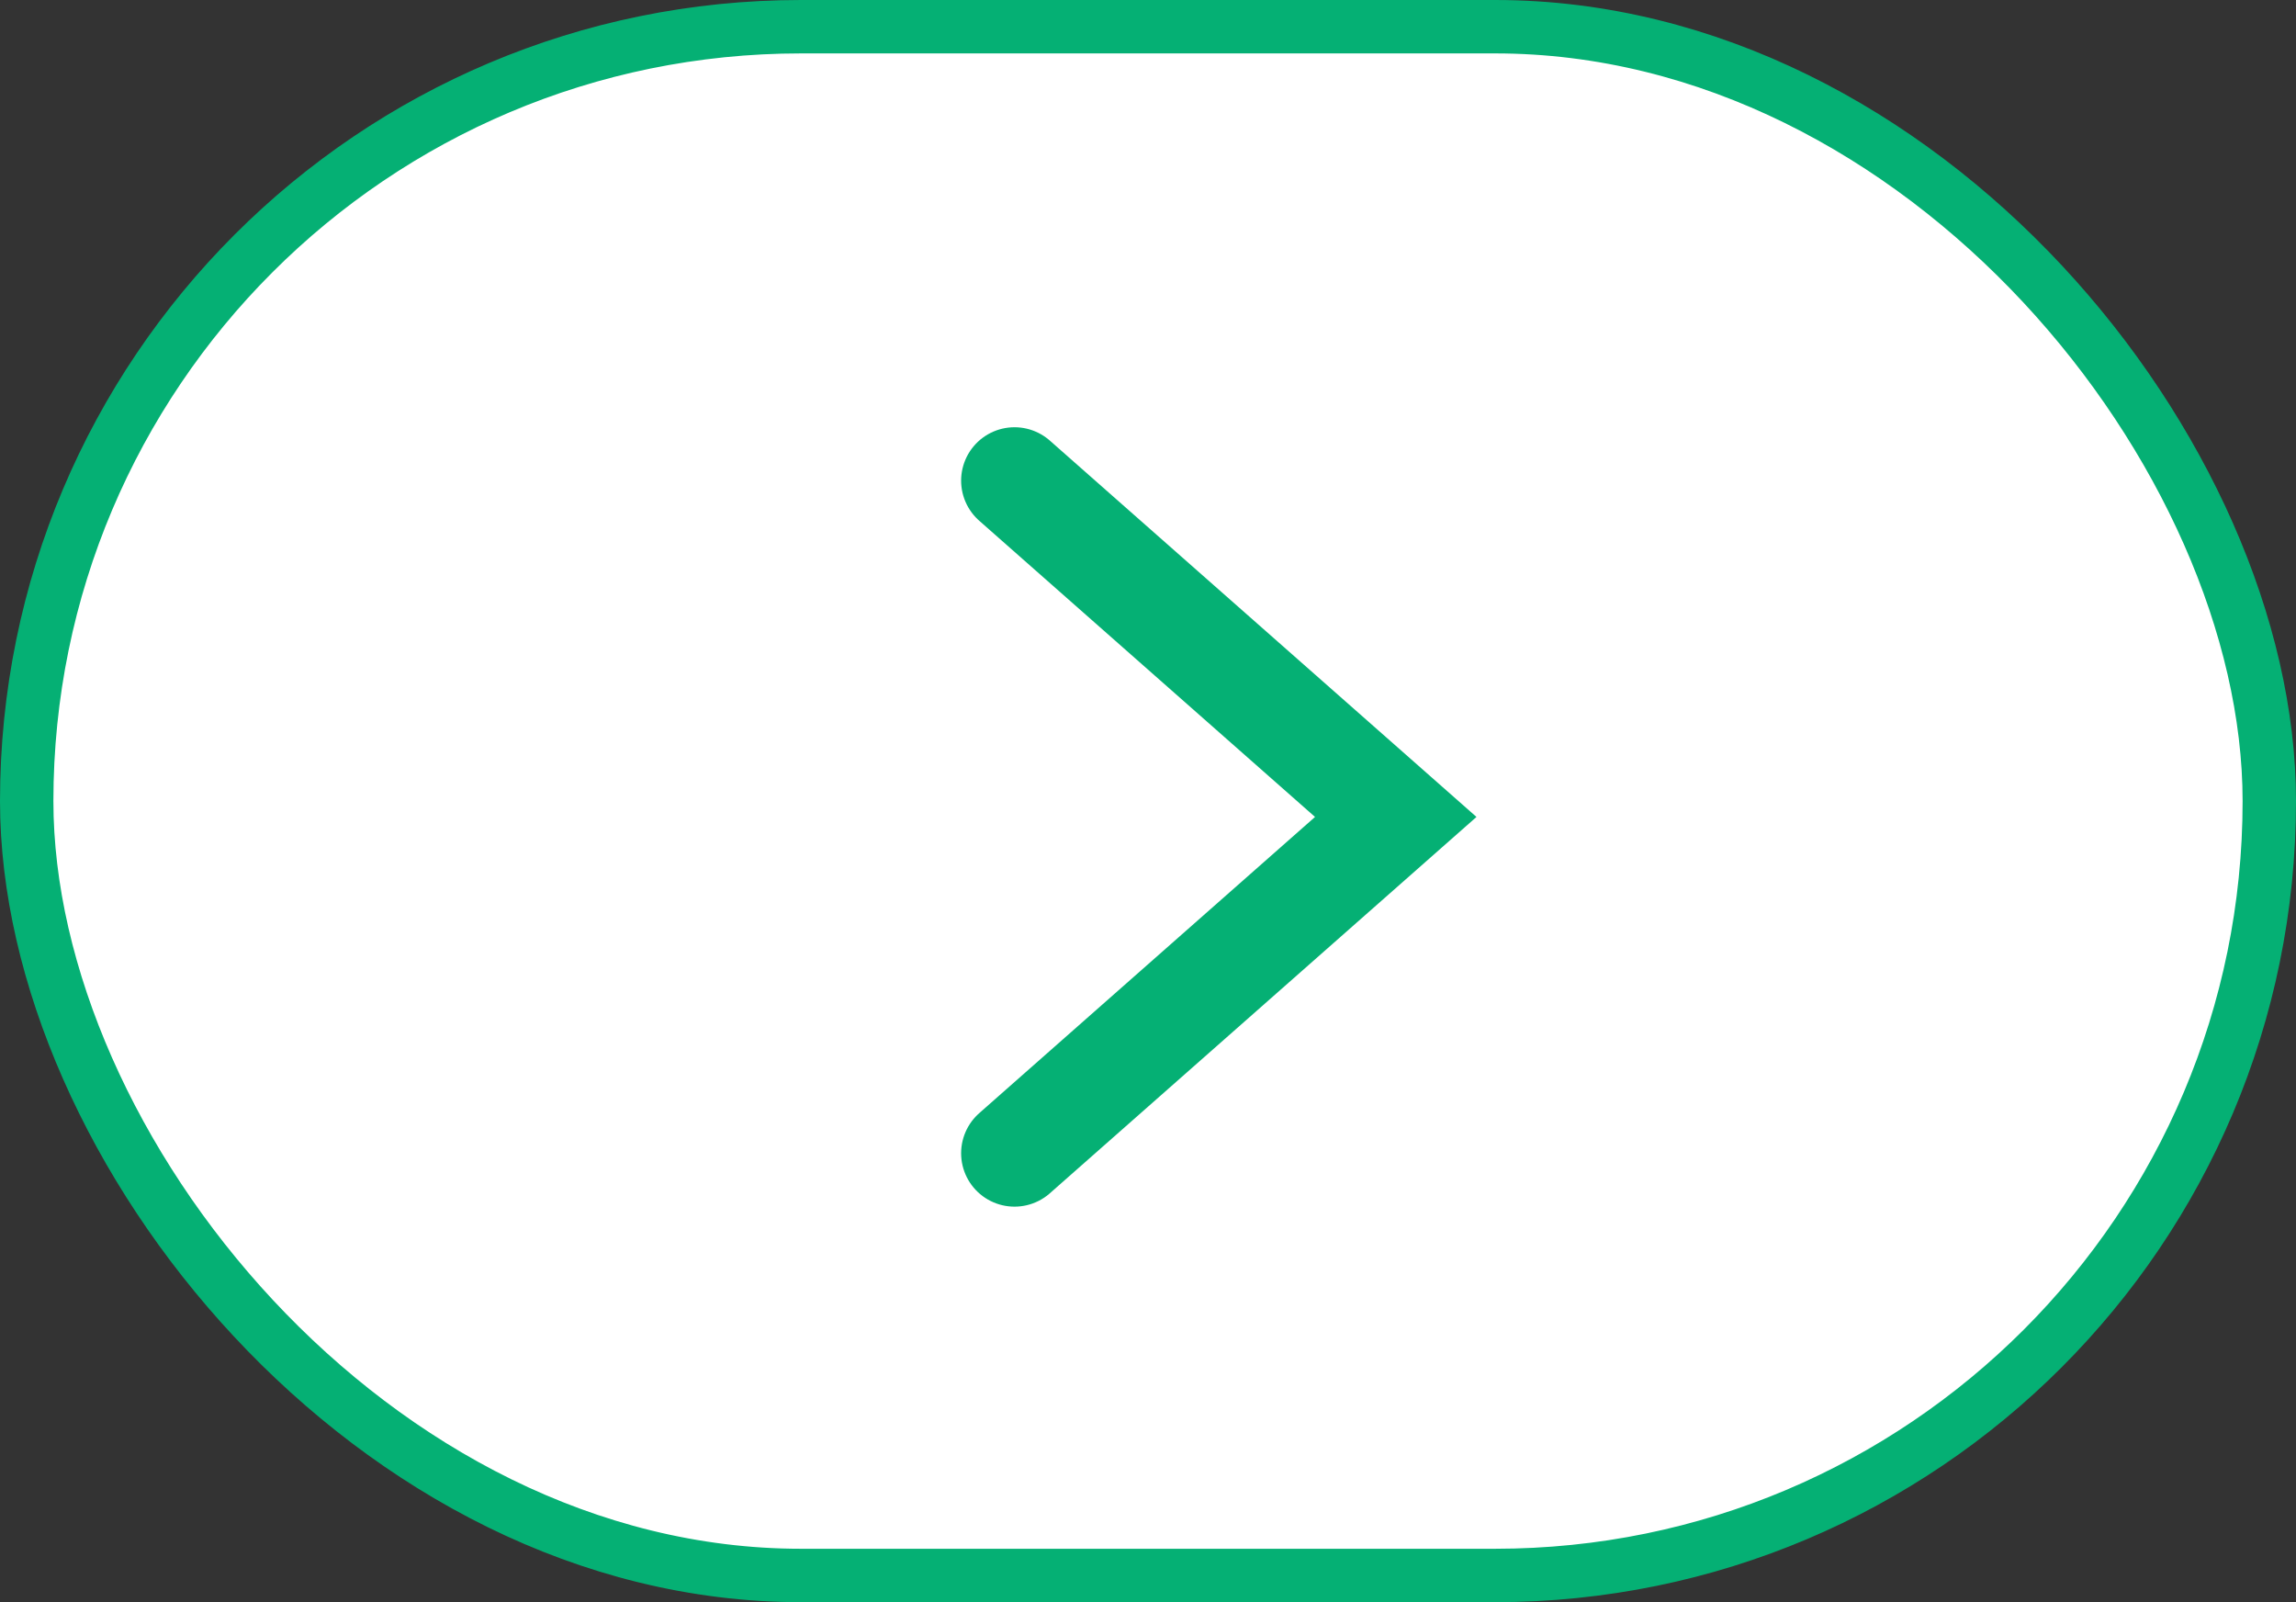 <svg xmlns="http://www.w3.org/2000/svg" width="43" height="30" viewBox="0 0 43 30">
    <rect x="0" y="0" width="43" height="30" fill="#333333" stroke="none"/>
    <g fill="none" fill-rule="evenodd" stroke="#05B074">
        <rect width="42" height="29" x=".5" y=".5" fill="#FFF" rx="14.5"/>
        <path stroke-linecap="round" stroke-width="2" d="M19 9l7.14 6.297L19 21.594"/>
    </g>
</svg>

